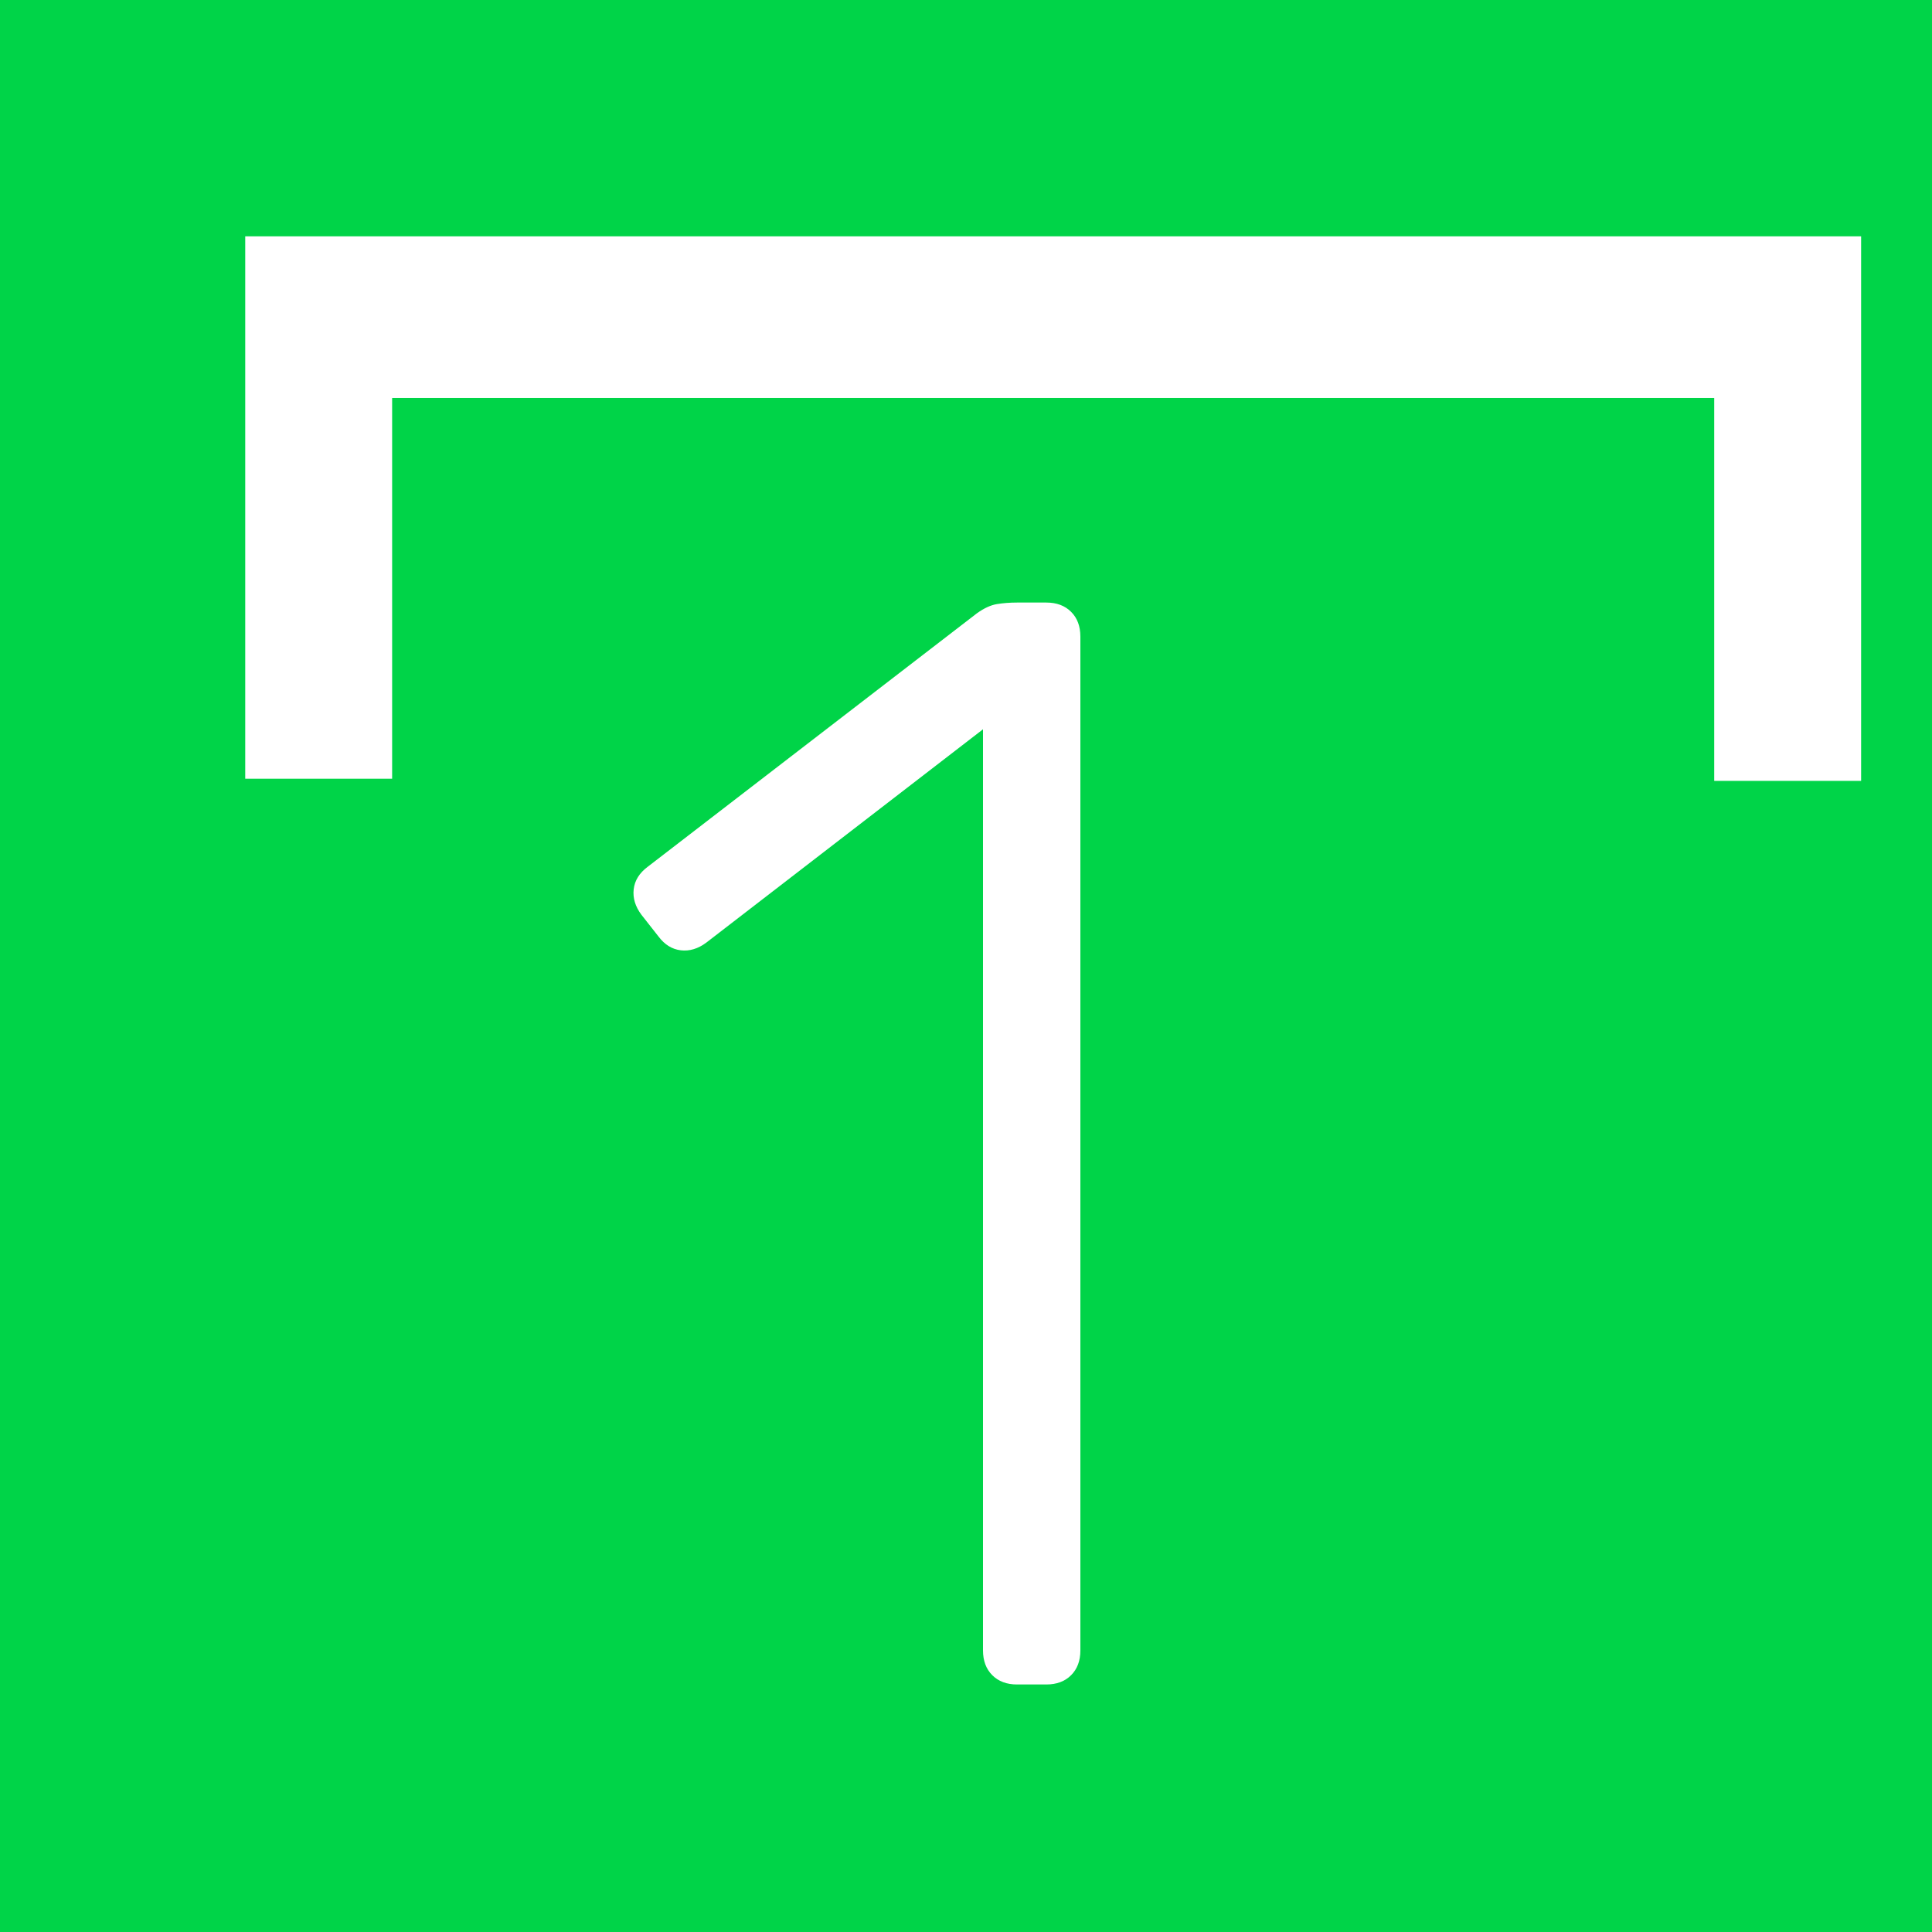 <?xml version="1.0" encoding="UTF-8" standalone="no"?>
<!DOCTYPE svg PUBLIC "-//W3C//DTD SVG 1.1//EN" "http://www.w3.org/Graphics/SVG/1.1/DTD/svg11.dtd">
<svg width="100%" height="100%" viewBox="0 0 25 25" version="1.1" xmlns="http://www.w3.org/2000/svg" xmlns:xlink="http://www.w3.org/1999/xlink" xml:space="preserve" xmlns:serif="http://www.serif.com/" style="fill-rule:evenodd;clip-rule:evenodd;stroke-miterlimit:1.5;">
    <rect x="0" y="0" width="25" height="25" fill="#333333" stroke="none"/>
    <g transform="matrix(0.5,0,0,0.5,-42.8,-275)">
        <g id="Pole">
            <rect x="85.6" y="550" width="50" height="50" style="fill:rgb(0,212,72);"/>
            <g transform="matrix(2.033,0,0,2.237,-10930.4,-1031.93)">
                <path d="M5422.65,716.175L5422.65,710.835L5441.35,710.835L5441.35,716.2" style="fill:none;stroke:white;stroke-width:1.87px;"/>
            </g>
            <g transform="matrix(2,0,0,2,100.88,593.594)">
                <path d="M5.52,0C5.387,0 5.28,-0.04 5.2,-0.12C5.12,-0.2 5.08,-0.307 5.08,-0.44L5.08,-12.36L1.5,-9.6C1.393,-9.52 1.283,-9.487 1.17,-9.5C1.057,-9.513 0.96,-9.573 0.88,-9.68L0.66,-9.96C0.58,-10.067 0.547,-10.177 0.56,-10.29C0.573,-10.403 0.633,-10.5 0.74,-10.58L5,-13.86C5.093,-13.927 5.18,-13.967 5.26,-13.98C5.34,-13.993 5.427,-14 5.52,-14L5.9,-14C6.033,-14 6.14,-13.96 6.22,-13.88C6.3,-13.8 6.34,-13.693 6.34,-13.56L6.34,-0.44C6.34,-0.307 6.3,-0.2 6.22,-0.12C6.14,-0.04 6.033,0 5.9,0L5.52,0Z" style="fill:white;fill-rule:nonzero;"/>
            </g>
        </g>
    </g>
</svg>
